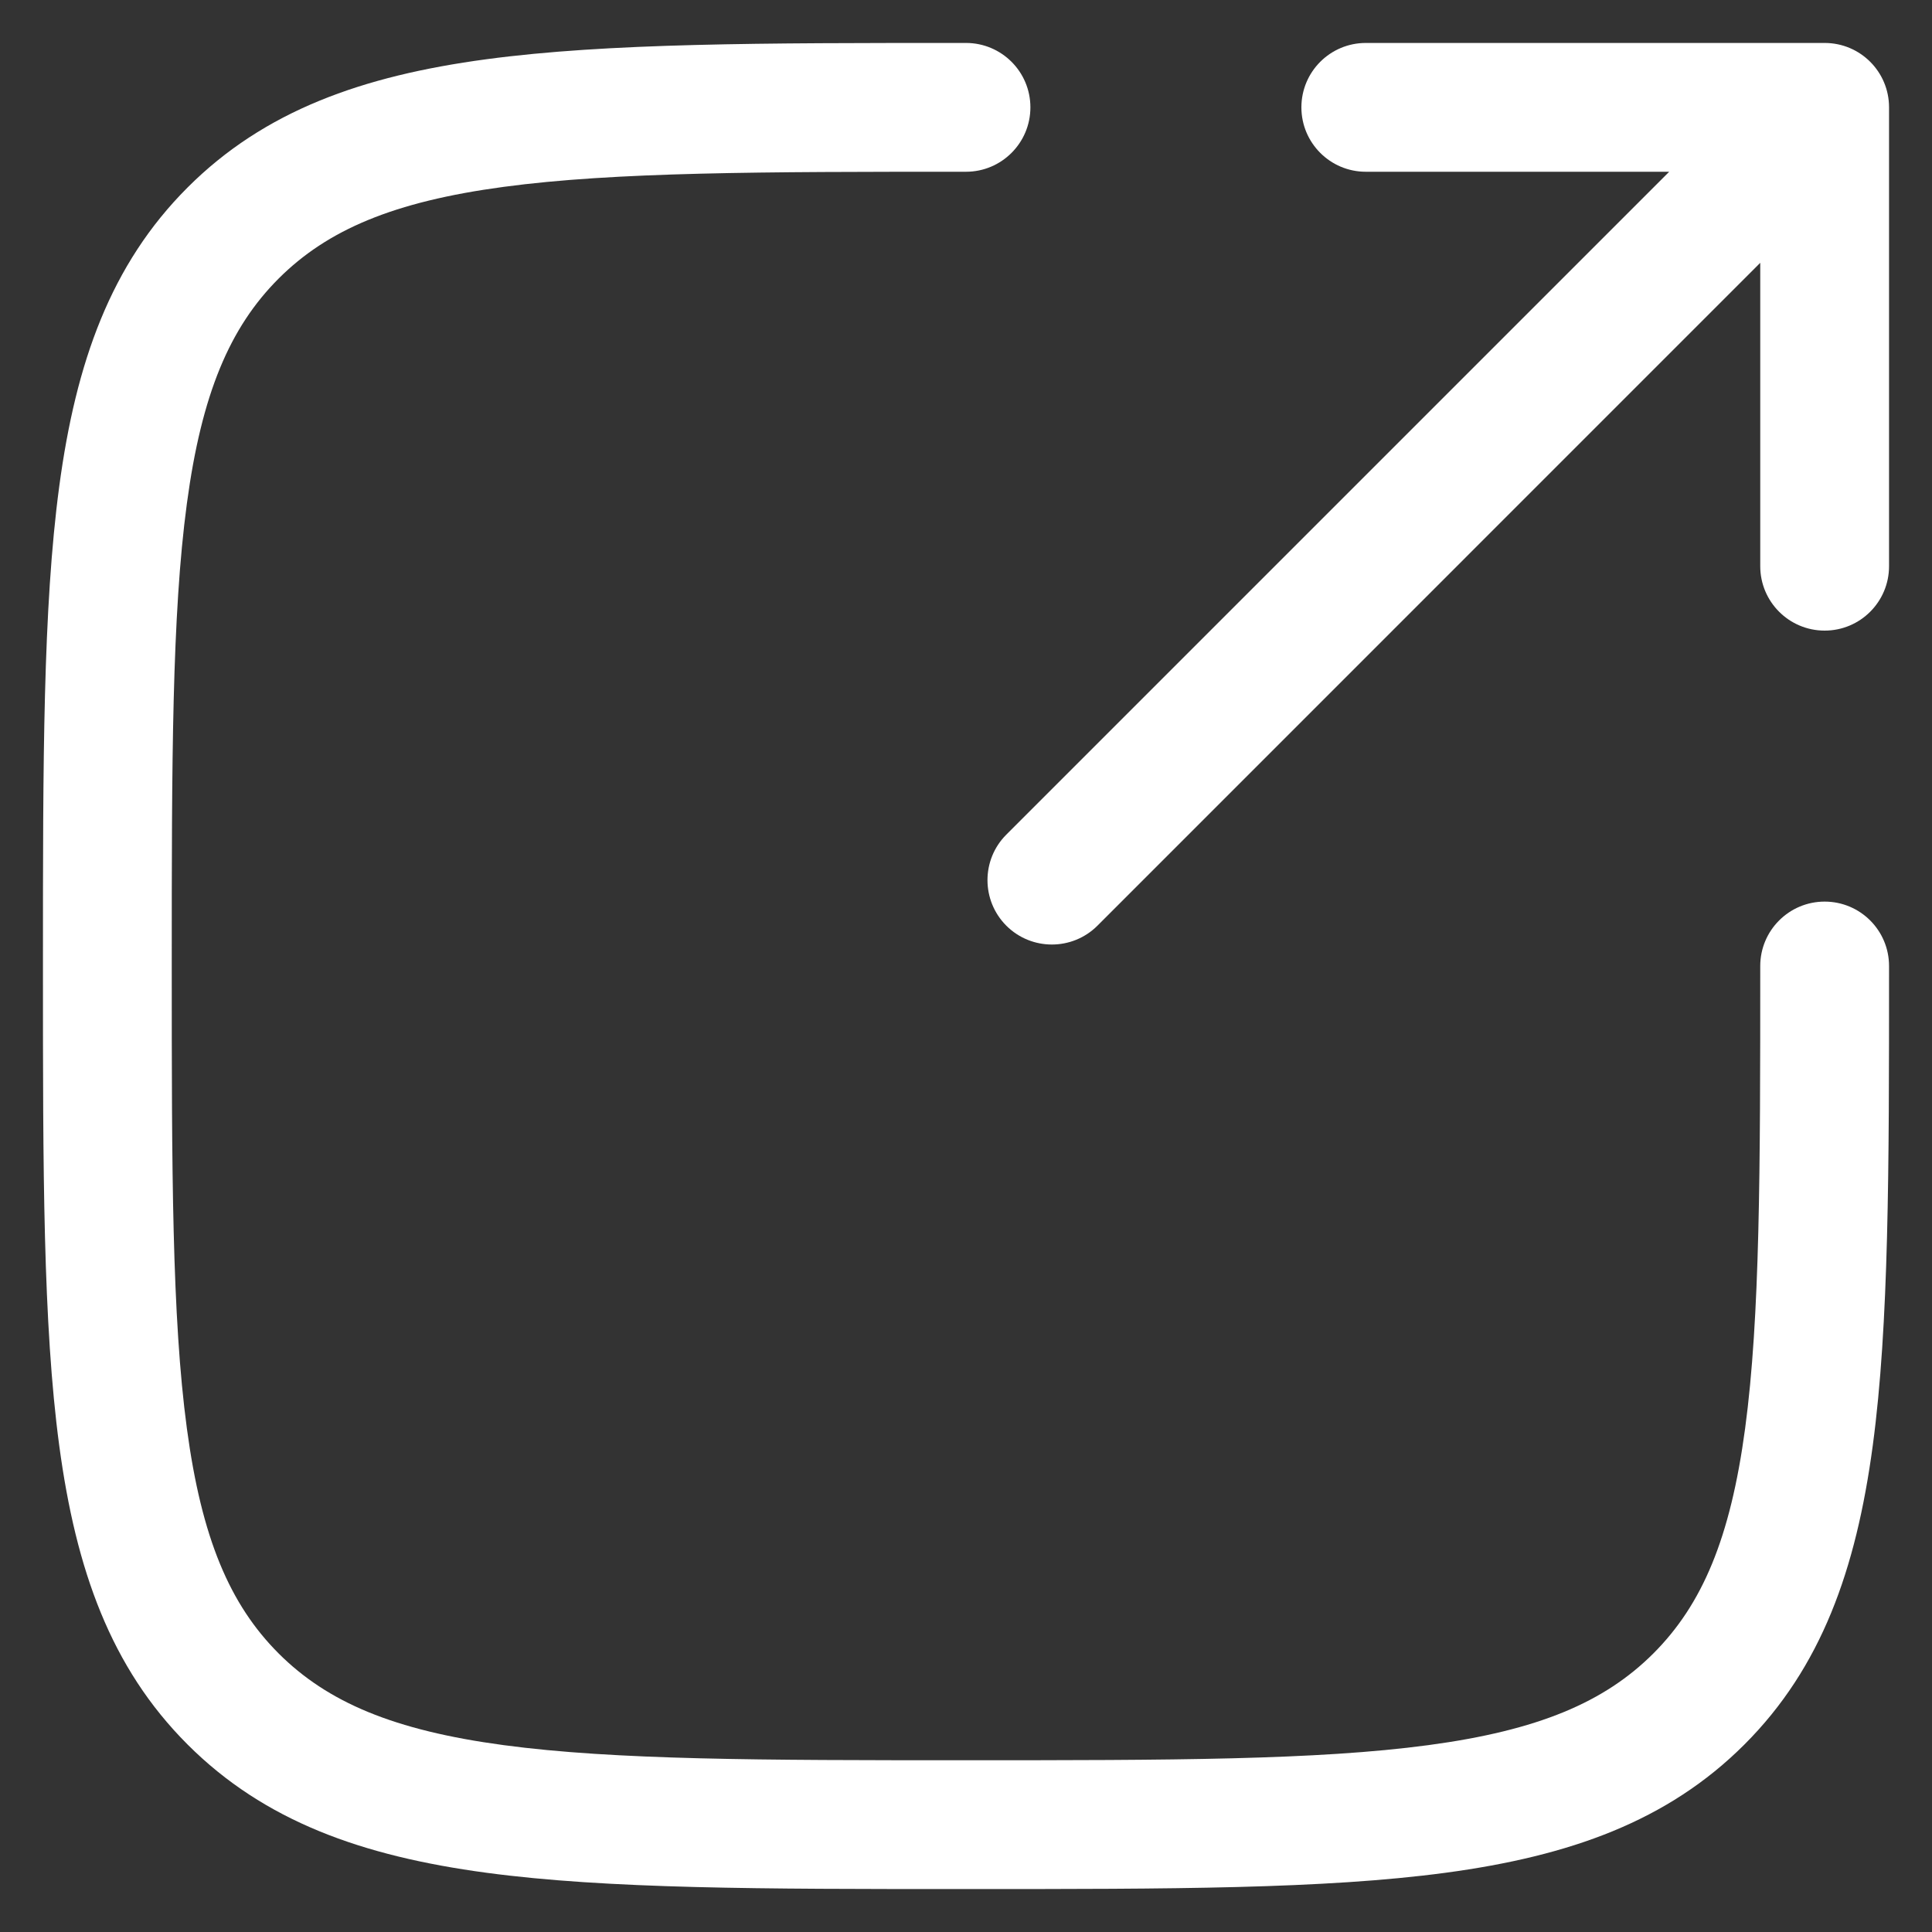 <svg width="30" height="30" viewBox="0 0 30 30" fill="currentColor" xmlns="http://www.w3.org/2000/svg">
<rect x="0" y="0" width="30" height="30" fill="#333333" stroke="none"/>
<path d="M15 0.667H14.924C11.846 0.667 9.434 0.667 7.552 0.92C5.625 1.179 4.105 1.719 2.912 2.912C1.719 4.105 1.179 5.625 0.92 7.552C0.667 9.434 0.667 11.846 0.667 14.924V15.076C0.667 18.154 0.667 20.566 0.92 22.448C1.179 24.375 1.719 25.895 2.912 27.088C4.105 28.281 5.625 28.821 7.552 29.08C9.434 29.333 11.846 29.333 14.924 29.333H15.077C18.154 29.333 20.567 29.333 22.448 29.08C24.375 28.821 25.895 28.281 27.088 27.088C28.281 25.895 28.821 24.375 29.08 22.448C29.333 20.566 29.333 18.154 29.333 15.076V15C29.333 14.448 28.886 14 28.333 14C27.781 14 27.333 14.448 27.333 15C27.333 18.171 27.331 20.449 27.098 22.182C26.869 23.886 26.433 24.914 25.674 25.674C24.914 26.433 23.887 26.869 22.182 27.098C20.449 27.331 18.171 27.333 15 27.333C11.829 27.333 9.551 27.331 7.818 27.098C6.114 26.869 5.086 26.433 4.326 25.674C3.567 24.914 3.131 23.886 2.902 22.182C2.669 20.449 2.667 18.171 2.667 15C2.667 11.829 2.669 9.551 2.902 7.818C3.131 6.114 3.567 5.086 4.326 4.326C5.086 3.567 6.114 3.131 7.818 2.902C9.551 2.669 11.829 2.667 15 2.667C15.552 2.667 16 2.219 16 1.667C16 1.114 15.552 0.667 15 0.667Z" fill="white"/>
<path d="M15.626 12.96C15.236 13.35 15.236 13.983 15.626 14.374C16.017 14.764 16.65 14.764 17.041 14.374L27.333 4.081V8.792C27.333 9.344 27.781 9.792 28.333 9.792C28.886 9.792 29.333 9.344 29.333 8.792V1.667C29.333 1.114 28.886 0.667 28.333 0.667H21.208C20.656 0.667 20.208 1.114 20.208 1.667C20.208 2.219 20.656 2.667 21.208 2.667H25.919L15.626 12.96Z" fill="white"/>
</svg>
